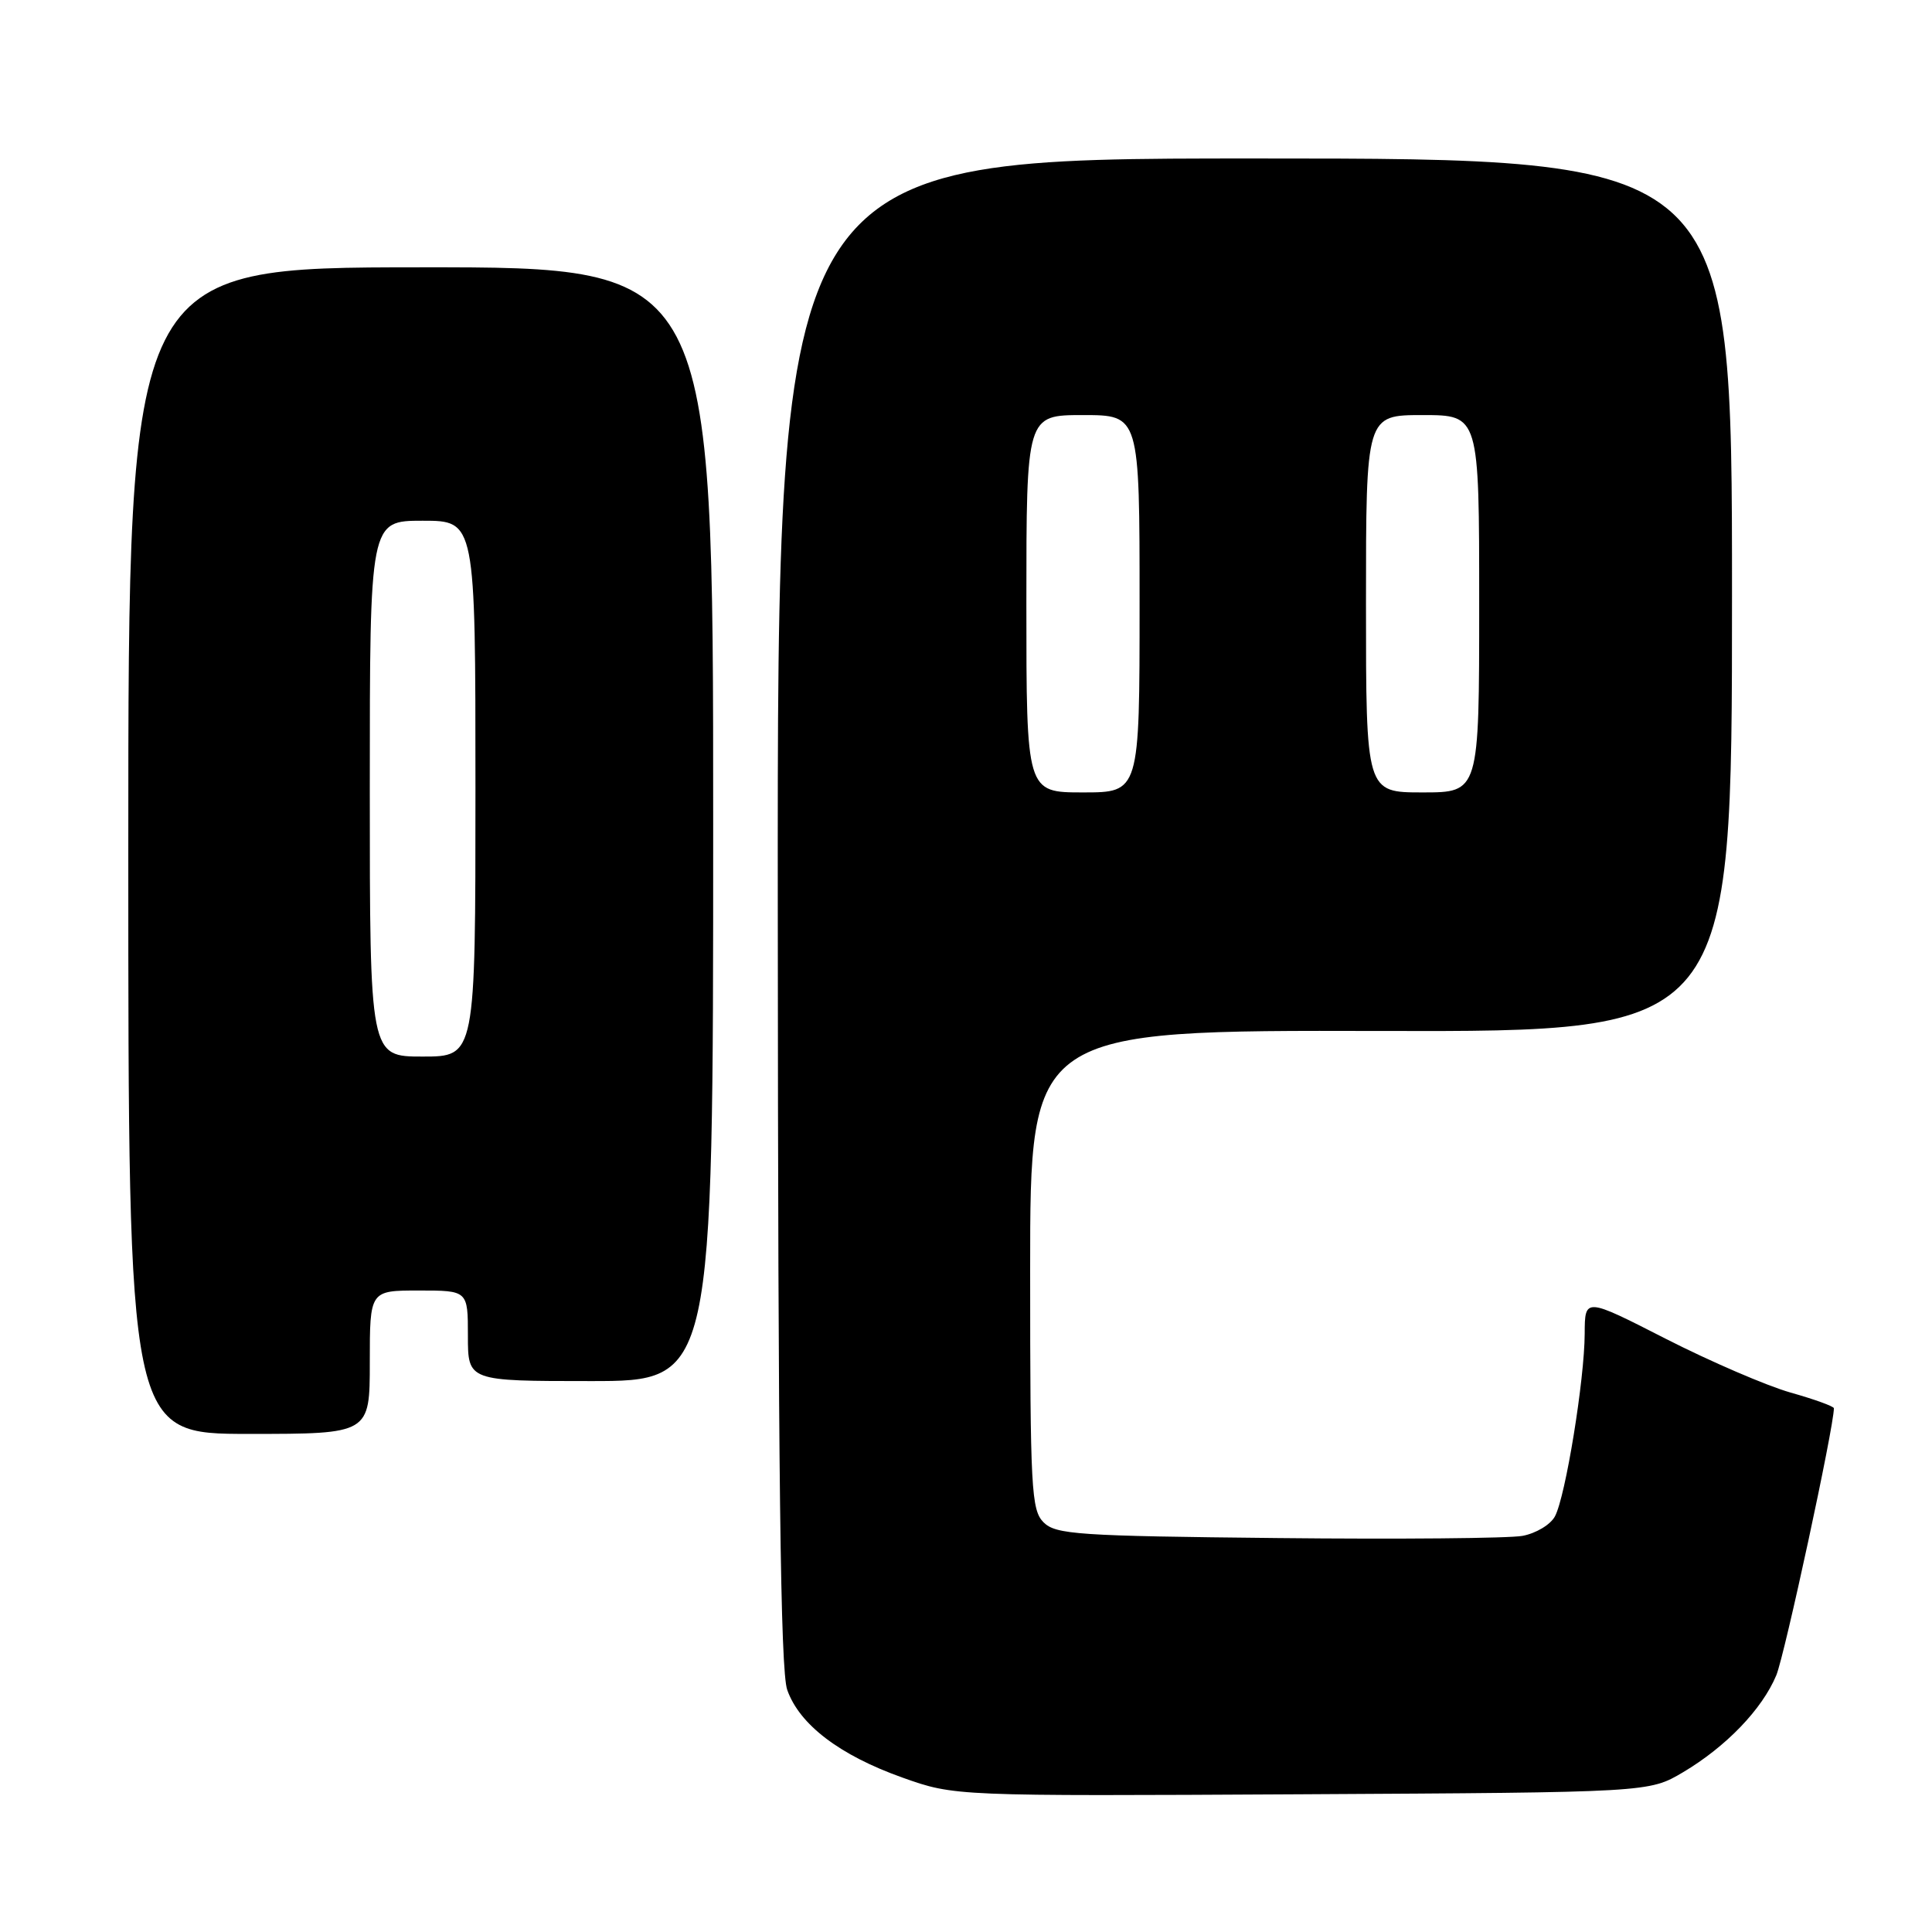 <?xml version="1.0" encoding="UTF-8" standalone="no"?>
<!DOCTYPE svg PUBLIC "-//W3C//DTD SVG 1.1//EN" "http://www.w3.org/Graphics/SVG/1.1/DTD/svg11.dtd" >
<svg xmlns="http://www.w3.org/2000/svg" xmlns:xlink="http://www.w3.org/1999/xlink" version="1.1" viewBox="0 0 256 256">
 <g >
 <path fill="currentColor"
d=" M 223.00 234.84 C 228.71 231.45 233.49 226.49 235.37 221.98 C 236.48 219.30 243.00 189.10 243.00 186.60 C 243.00 186.35 240.41 185.41 237.25 184.52 C 234.09 183.62 226.66 180.42 220.75 177.41 C 210.00 171.92 210.00 171.92 209.98 176.71 C 209.96 182.81 207.44 198.31 206.04 200.92 C 205.46 202.02 203.52 203.18 201.74 203.51 C 199.96 203.84 185.35 203.97 169.28 203.80 C 142.82 203.53 139.90 203.33 138.28 201.72 C 136.65 200.08 136.50 197.32 136.50 168.22 C 136.50 136.50 136.50 136.50 183.00 136.61 C 229.50 136.72 229.50 136.72 229.50 78.86 C 229.50 21.00 229.50 21.00 166.25 21.00 C 103.00 21.00 103.00 21.00 103.06 120.75 C 103.10 195.34 103.41 221.36 104.31 223.91 C 105.92 228.51 111.26 232.58 119.58 235.54 C 126.50 238.00 126.50 238.00 172.50 237.75 C 218.50 237.50 218.50 237.50 223.00 234.84 Z  M 49.00 180.50 C 49.00 171.00 49.00 171.00 55.50 171.00 C 62.00 171.00 62.00 171.00 62.00 177.00 C 62.00 183.00 62.00 183.00 78.25 183.00 C 94.50 183.00 94.50 183.00 94.50 109.20 C 94.50 35.40 94.50 35.40 55.75 35.42 C 17.00 35.44 17.00 35.44 17.00 112.72 C 17.00 190.00 17.00 190.00 33.00 190.00 C 49.00 190.00 49.00 190.00 49.00 180.50 Z  M 136.00 80.00 C 136.00 55.00 136.00 55.00 143.50 55.00 C 151.00 55.00 151.00 55.00 151.00 80.00 C 151.00 105.00 151.00 105.00 143.50 105.00 C 136.00 105.00 136.00 105.00 136.00 80.00 Z  M 181.00 80.00 C 181.00 55.00 181.00 55.00 188.50 55.00 C 196.00 55.00 196.00 55.00 196.00 80.00 C 196.00 105.00 196.00 105.00 188.50 105.00 C 181.00 105.00 181.00 105.00 181.00 80.00 Z  M 49.00 104.50 C 49.00 69.00 49.00 69.00 56.00 69.00 C 63.00 69.00 63.00 69.00 63.00 104.50 C 63.00 140.00 63.00 140.00 56.00 140.00 C 49.00 140.00 49.00 140.00 49.00 104.50 Z "/>
</g>
</svg>
